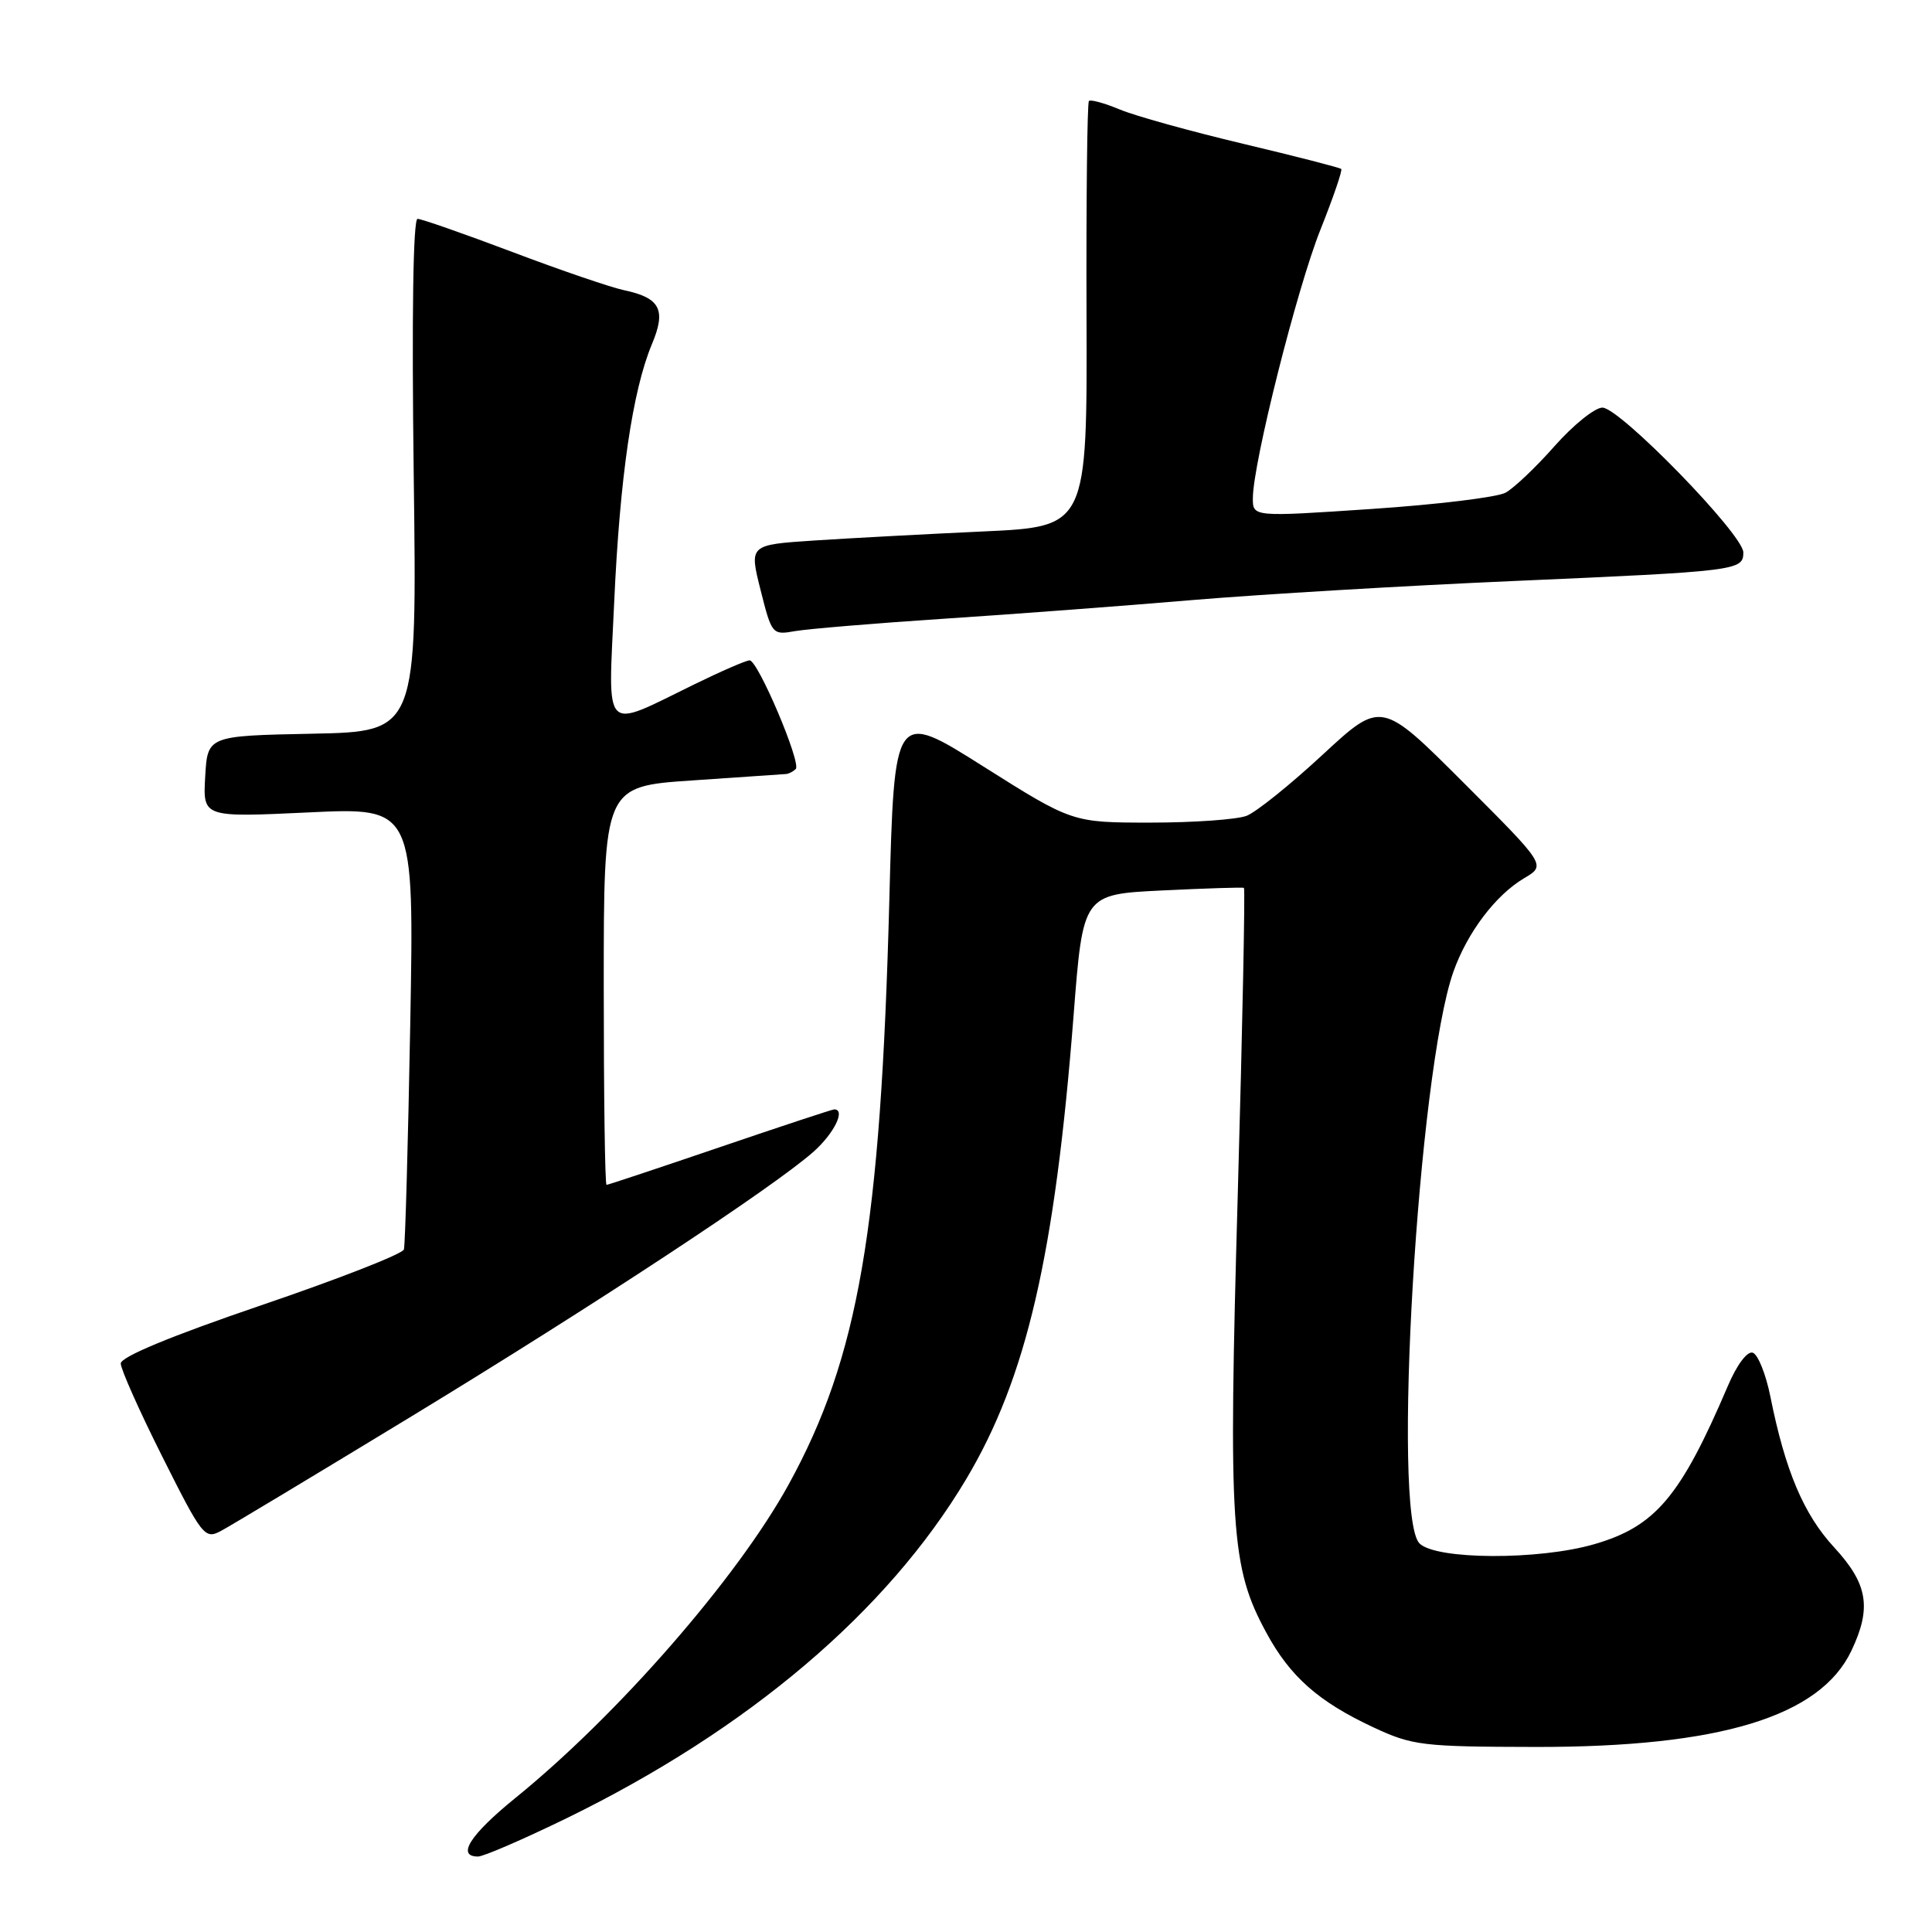 <?xml version="1.0" encoding="UTF-8" standalone="no"?>
<!DOCTYPE svg PUBLIC "-//W3C//DTD SVG 1.1//EN" "http://www.w3.org/Graphics/SVG/1.1/DTD/svg11.dtd" >
<svg xmlns="http://www.w3.org/2000/svg" xmlns:xlink="http://www.w3.org/1999/xlink" version="1.1" viewBox="0 0 256 256">
 <g >
 <path fill="currentColor"
d=" M 75.09 240.92 C 99.16 229.16 117.56 213.55 128.02 196.00 C 136.02 182.58 139.78 166.33 142.26 134.50 C 143.50 118.50 143.50 118.50 154.00 117.99 C 159.78 117.71 164.65 117.55 164.83 117.65 C 165.00 117.74 164.64 136.02 164.01 158.27 C 162.75 202.59 163.08 207.66 167.79 216.33 C 170.95 222.17 174.70 225.48 182.00 228.89 C 187.18 231.30 188.45 231.45 203.50 231.48 C 227.89 231.51 241.18 227.46 245.32 218.73 C 248.03 213.03 247.50 209.88 243.04 205.04 C 239.00 200.67 236.55 194.88 234.59 185.08 C 233.99 182.09 232.94 179.47 232.25 179.24 C 231.52 179.00 230.14 180.84 228.94 183.67 C 222.68 198.32 219.36 202.26 211.26 204.61 C 203.92 206.75 190.26 206.69 188.09 204.51 C 184.41 200.82 187.90 142.04 192.58 128.77 C 194.42 123.57 198.17 118.61 201.95 116.37 C 204.87 114.65 204.87 114.65 193.95 103.73 C 183.03 92.81 183.03 92.81 175.26 100.00 C 170.99 103.96 166.46 107.60 165.18 108.10 C 163.91 108.59 158.20 109.00 152.48 109.00 C 142.09 109.00 142.09 109.00 130.30 101.56 C 118.50 94.11 118.50 94.11 117.84 119.31 C 116.69 162.85 113.76 179.86 104.49 196.72 C 97.70 209.07 81.88 227.22 68.28 238.25 C 62.28 243.12 60.45 246.00 63.34 246.00 C 64.07 246.00 69.36 243.71 75.09 240.92 Z  M 54.50 187.69 C 78.74 172.94 102.27 157.46 107.74 152.66 C 110.51 150.22 112.10 147.00 110.54 147.00 C 110.28 147.00 103.47 149.25 95.40 152.00 C 87.33 154.75 80.57 157.00 80.37 157.00 C 80.16 157.00 80.00 145.12 80.00 130.60 C 80.00 104.20 80.00 104.20 91.75 103.41 C 98.21 102.97 103.80 102.59 104.17 102.56 C 104.53 102.53 105.10 102.23 105.44 101.90 C 106.21 101.12 100.43 87.50 99.33 87.50 C 98.87 87.50 95.58 88.93 92.00 90.68 C 79.72 96.68 80.57 97.55 81.38 79.87 C 82.13 63.25 83.81 51.76 86.38 45.61 C 88.30 41.04 87.49 39.47 82.68 38.45 C 80.93 38.08 74.28 35.81 67.89 33.39 C 61.50 30.98 55.85 29.00 55.33 29.00 C 54.74 29.00 54.55 41.87 54.82 62.97 C 55.26 96.94 55.26 96.94 41.38 97.22 C 27.50 97.50 27.50 97.50 27.19 102.91 C 26.88 108.31 26.88 108.31 40.88 107.65 C 54.88 106.98 54.88 106.98 54.36 135.74 C 54.07 151.56 53.69 164.98 53.52 165.56 C 53.35 166.15 44.83 169.48 34.60 172.96 C 22.64 177.04 16.00 179.79 16.00 180.67 C 16.00 181.42 18.48 186.99 21.52 193.04 C 26.80 203.57 27.14 204.00 29.27 202.86 C 30.50 202.21 41.85 195.38 54.50 187.69 Z  M 125.00 81.99 C 134.07 81.40 148.93 80.28 158.00 79.51 C 167.07 78.75 186.20 77.61 200.50 76.99 C 230.25 75.69 231.00 75.60 231.00 73.20 C 231.00 70.83 214.62 54.00 212.32 54.01 C 211.32 54.02 208.47 56.31 206.00 59.10 C 203.53 61.90 200.60 64.68 199.50 65.28 C 198.40 65.89 190.41 66.86 181.75 67.44 C 166.00 68.50 166.00 68.50 166.01 66.00 C 166.03 61.34 171.87 38.16 174.97 30.42 C 176.66 26.18 177.90 22.57 177.72 22.39 C 177.54 22.21 171.69 20.71 164.71 19.05 C 157.73 17.39 150.37 15.35 148.36 14.50 C 146.34 13.66 144.51 13.16 144.29 13.38 C 144.06 13.60 143.92 26.39 143.97 41.79 C 144.06 69.79 144.06 69.79 130.28 70.42 C 122.70 70.77 112.62 71.31 107.89 71.62 C 99.27 72.19 99.27 72.19 100.78 78.18 C 102.27 84.10 102.33 84.16 105.39 83.62 C 107.10 83.33 115.92 82.59 125.00 81.99 Z "/>
</g>
</svg>